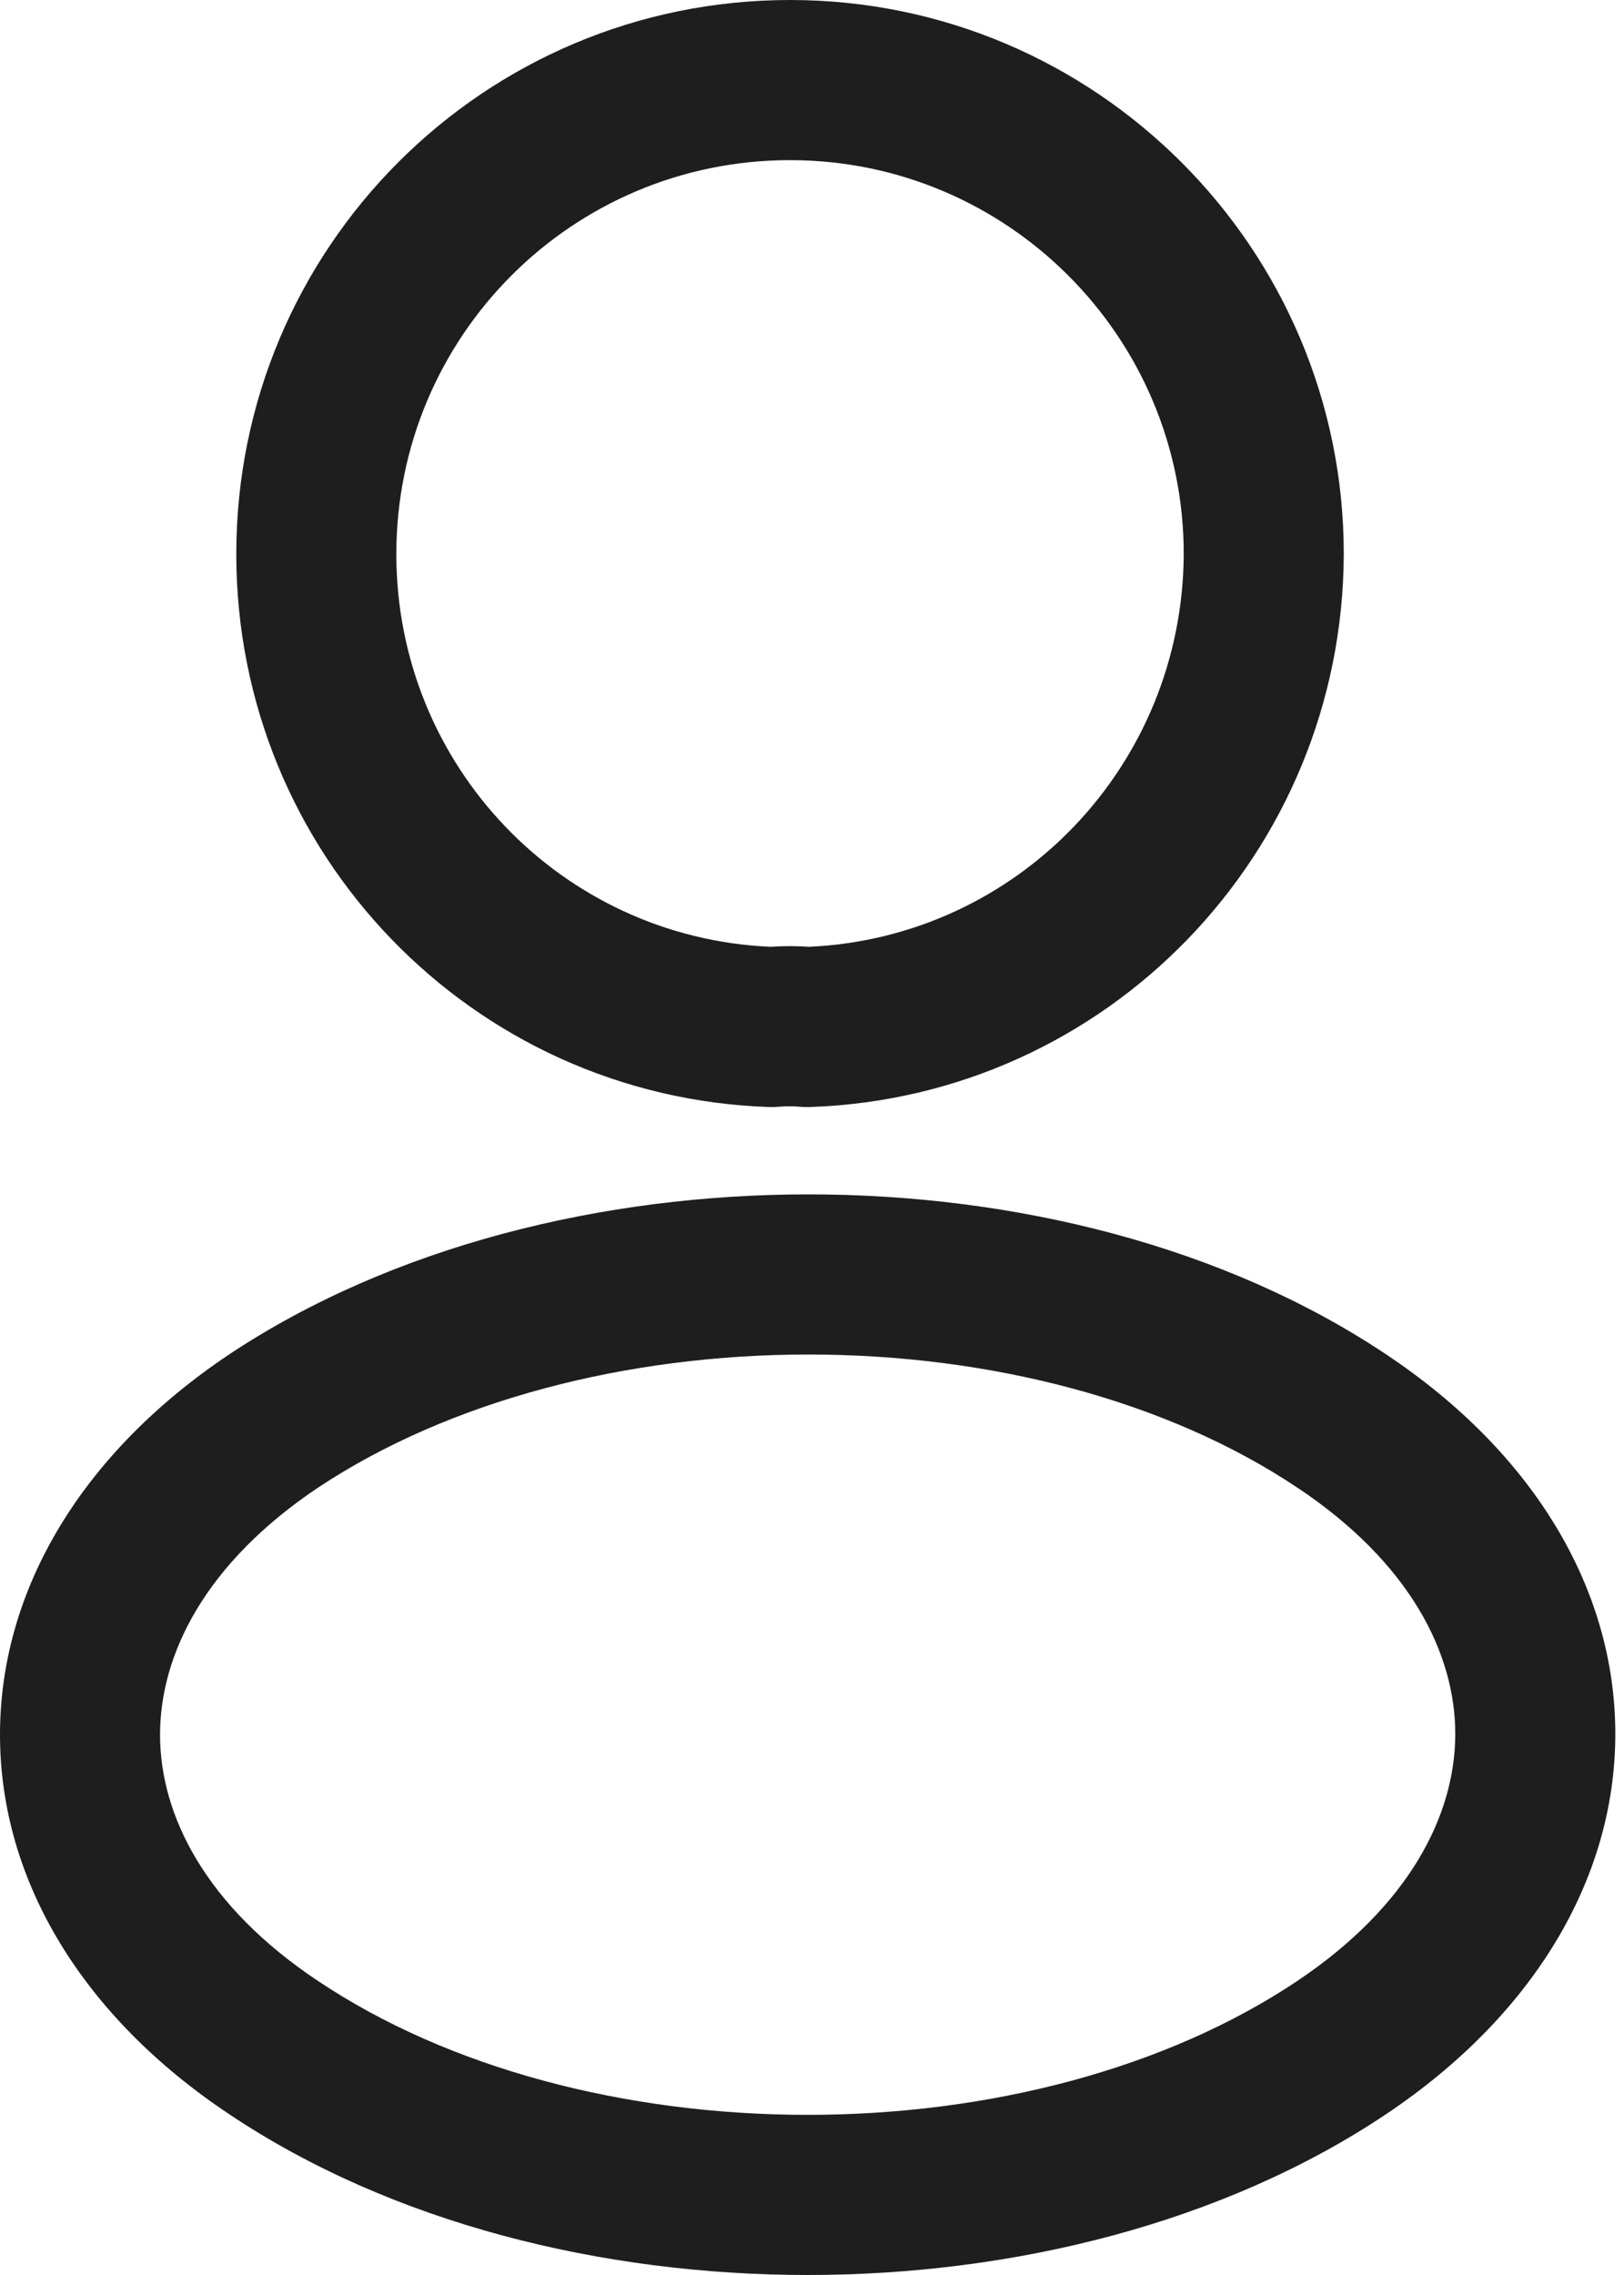 <svg width="20" height="28" viewBox="0 0 20 28" fill="none" xmlns="http://www.w3.org/2000/svg">
<path fill-rule="evenodd" clip-rule="evenodd" d="M4.881 6.819C4.881 4.143 7.043 1.971 9.73 1.971C12.404 1.971 14.577 4.143 14.578 6.817C14.566 9.425 12.53 11.538 9.962 11.653C9.807 11.642 9.642 11.642 9.487 11.653C6.917 11.539 4.881 9.425 4.881 6.819ZM9.73 0C5.952 0 2.91 3.057 2.91 6.819C2.91 10.503 5.814 13.502 9.473 13.625C9.514 13.626 9.555 13.625 9.596 13.621C9.684 13.614 9.779 13.614 9.842 13.621C9.886 13.625 9.929 13.626 9.973 13.625C13.633 13.502 16.534 10.503 16.549 6.823L16.549 6.819C16.549 3.056 13.493 0 9.73 0ZM17.07 16.669C15.073 15.335 12.49 14.7 9.956 14.7C7.423 14.7 4.834 15.336 2.826 16.667L2.822 16.67C1.028 17.87 0 19.548 0 21.35C0 23.152 1.028 24.827 2.823 26.021C4.826 27.361 7.412 28 9.947 28C12.481 28 15.068 27.36 17.071 26.02C18.865 24.819 19.893 23.142 19.893 21.34C19.893 19.538 18.865 17.863 17.07 16.669ZM1.971 21.35C1.971 20.357 2.532 19.236 3.917 18.309C5.535 17.236 7.721 16.671 9.956 16.671C12.192 16.671 14.372 17.237 15.975 18.308L15.977 18.309C17.361 19.23 17.922 20.347 17.922 21.34C17.922 22.334 17.36 23.455 15.975 24.382C14.364 25.46 12.181 26.029 9.947 26.029C7.712 26.029 5.529 25.46 3.918 24.382L3.916 24.381C2.532 23.46 1.971 22.343 1.971 21.35Z" fill="#1E1E1E"/>
</svg>
